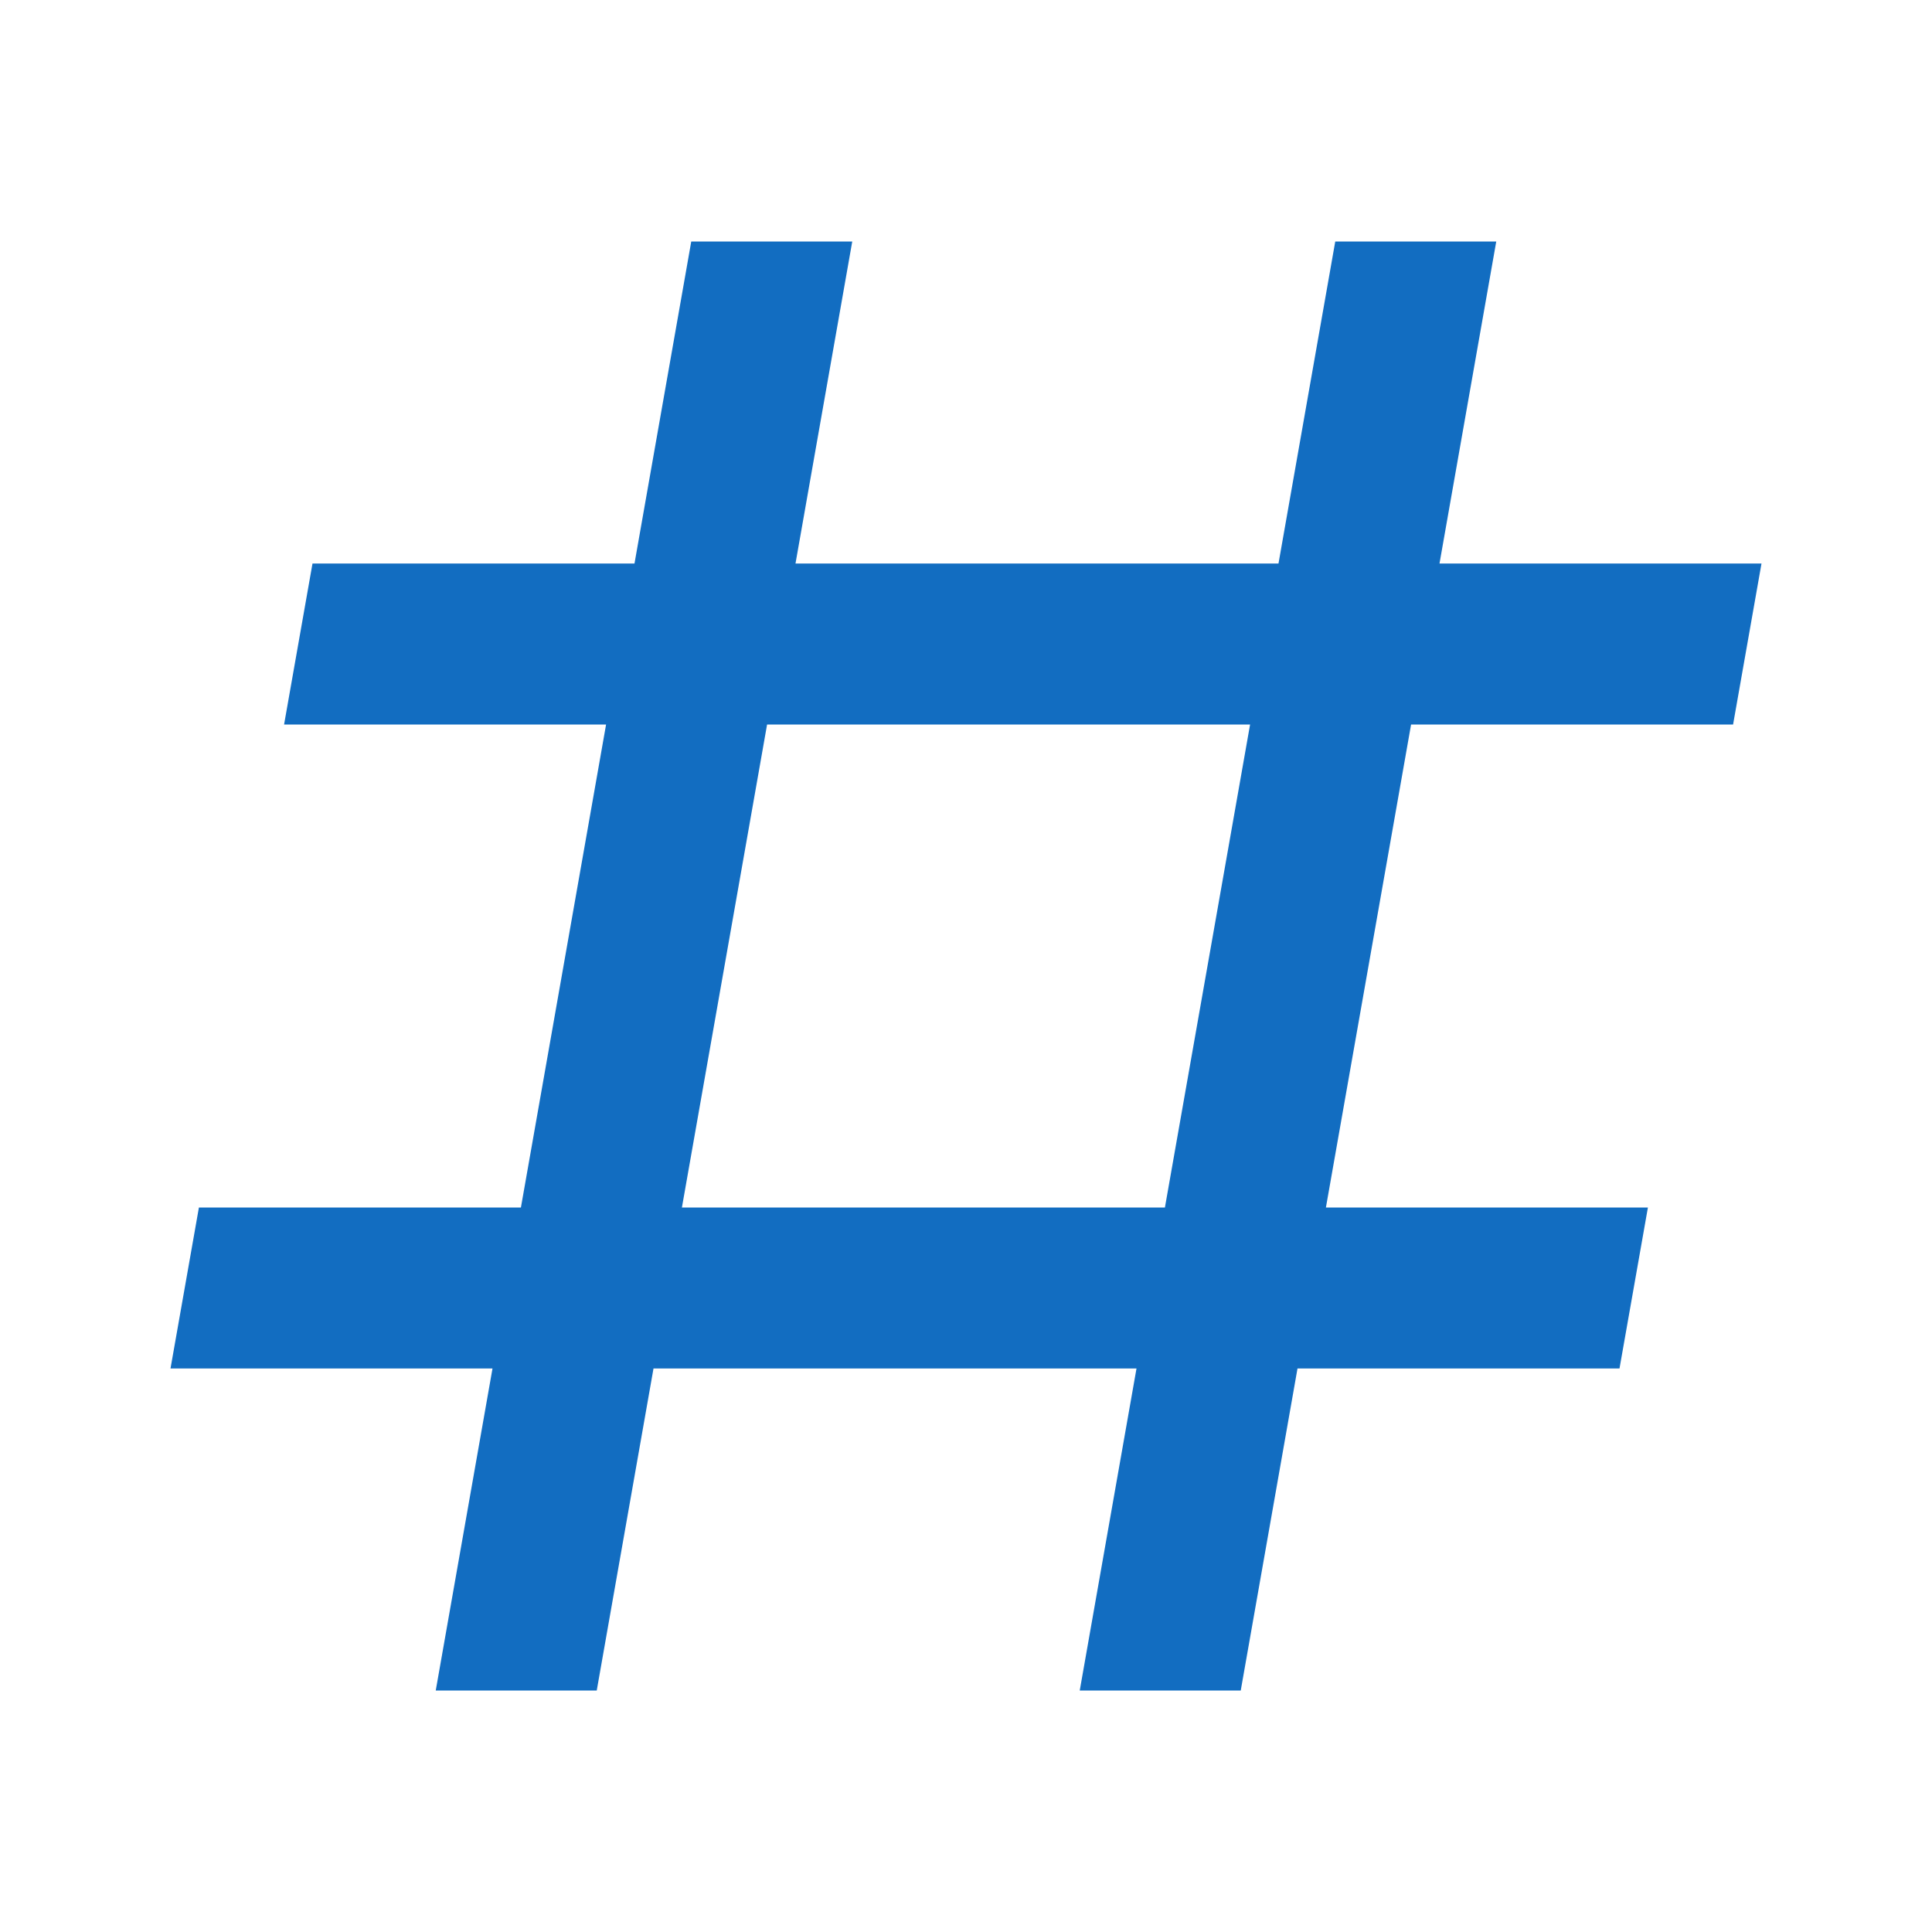 <?xml version="1.0" encoding="utf-8"?>
<!DOCTYPE svg PUBLIC "-//W3C//DTD SVG 1.1//EN" "http://www.w3.org/Graphics/SVG/1.1/DTD/svg11.dtd">
<svg xmlns="http://www.w3.org/2000/svg" xmlns:xlink="http://www.w3.org/1999/xlink" version="1.1" baseProfile="full" width="24" height="24" viewBox="0 0 24.00 24.00" enable-background="new 0 0 24.00 24.00" xml:space="preserve">
	<path fill="#126DC1" fill-opacity="1" stroke-width="0.2" stroke-linejoin="round" d="M 5.413,21L 6.118,17L 2.118,17L 2.471,15L 6.471,15L 7.529,9L 3.529,9L 3.882,7L 7.882,7L 8.587,3L 10.587,3L 9.882,7L 15.882,7L 16.587,3L 18.587,3L 17.882,7L 21.882,7L 21.529,9L 17.529,9L 16.471,15L 20.471,15L 20.118,17L 16.118,17L 15.413,21L 13.413,21L 14.118,17L 8.118,17L 7.413,21L 5.413,21 Z M 9.529,9L 8.471,15L 14.471,15L 15.529,9L 9.529,9 Z "/>
</svg>
